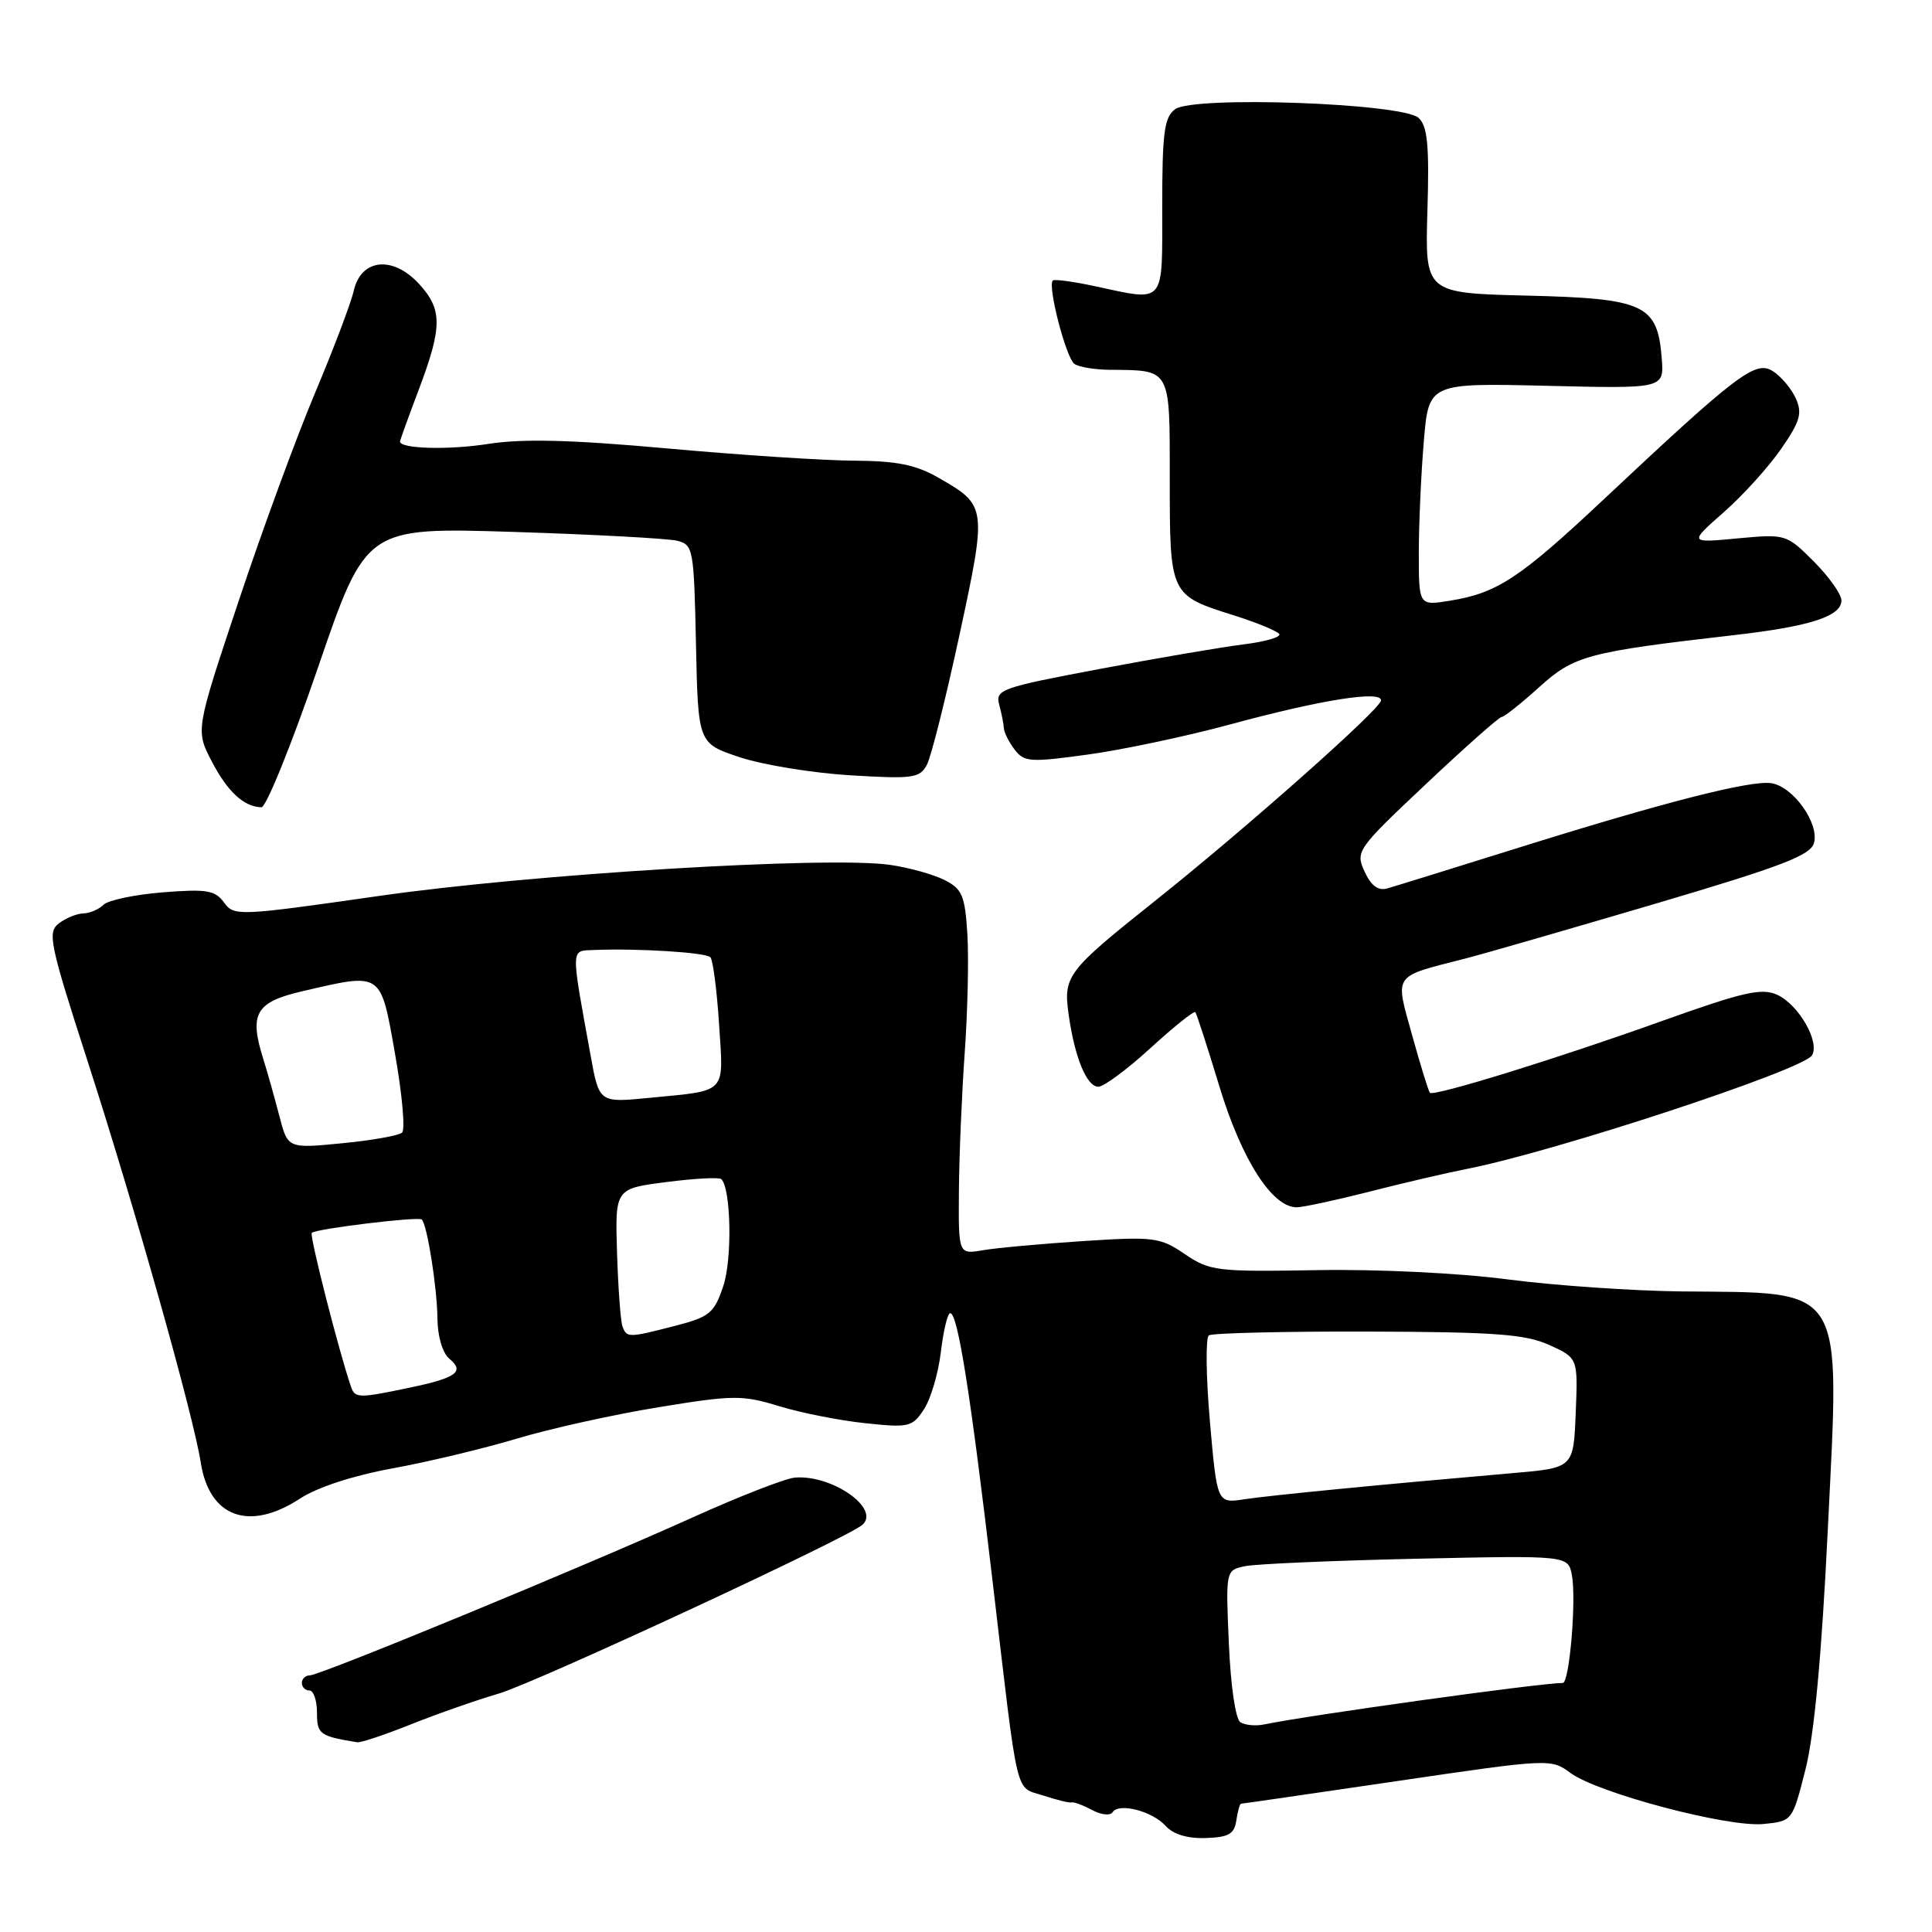 <?xml version="1.0" encoding="UTF-8" standalone="no"?>
<!DOCTYPE svg PUBLIC "-//W3C//DTD SVG 1.1//EN" "http://www.w3.org/Graphics/SVG/1.1/DTD/svg11.dtd" >
<svg xmlns="http://www.w3.org/2000/svg" xmlns:xlink="http://www.w3.org/1999/xlink" version="1.1" viewBox="0 0 256 256">
 <g >
 <path fill="currentColor"
d=" M 163.82 241.21 C 164.00 240.00 164.28 239.00 164.45 239.00 C 164.62 239.00 173.92 237.65 185.13 236.00 C 205.37 233.02 205.52 233.02 208.12 234.94 C 211.74 237.60 228.97 242.16 233.67 241.69 C 237.50 241.31 237.50 241.31 239.24 234.44 C 240.40 229.84 241.38 219.38 242.19 202.74 C 243.80 169.81 244.74 171.34 222.80 171.12 C 216.37 171.05 206.02 170.34 199.80 169.53 C 193.29 168.68 182.56 168.16 174.50 168.30 C 161.22 168.53 160.32 168.42 157.00 166.18 C 153.70 163.94 152.92 163.84 143.50 164.45 C 138.00 164.81 132.04 165.35 130.25 165.66 C 127.00 166.22 127.00 166.22 127.06 157.86 C 127.09 153.26 127.44 145.00 127.83 139.50 C 128.22 134.00 128.38 126.90 128.18 123.73 C 127.86 118.66 127.49 117.79 125.16 116.61 C 123.70 115.87 120.45 114.96 117.94 114.60 C 109.82 113.42 70.54 115.80 50.28 118.71 C 31.54 121.39 31.02 121.42 29.68 119.58 C 28.50 117.96 27.39 117.78 21.56 118.24 C 17.85 118.54 14.32 119.28 13.71 119.89 C 13.10 120.50 11.90 121.01 11.05 121.03 C 10.20 121.05 8.74 121.64 7.81 122.35 C 6.26 123.53 6.56 124.97 11.59 140.56 C 17.87 160.00 25.62 187.50 26.60 193.79 C 27.73 201.06 33.02 202.98 39.77 198.56 C 42.05 197.07 46.80 195.52 52.00 194.57 C 56.67 193.72 64.10 191.94 68.50 190.62 C 72.90 189.30 81.33 187.43 87.23 186.47 C 97.18 184.84 98.34 184.83 103.23 186.32 C 106.13 187.21 111.27 188.23 114.65 188.58 C 120.44 189.20 120.89 189.09 122.43 186.74 C 123.33 185.37 124.34 181.95 124.67 179.13 C 125.01 176.31 125.56 174.00 125.91 174.00 C 126.91 174.00 128.60 184.69 131.52 209.50 C 135.00 239.05 134.43 236.66 138.25 237.92 C 140.04 238.51 141.72 238.92 142.00 238.83 C 142.28 238.74 143.49 239.19 144.69 239.83 C 145.89 240.48 147.12 240.61 147.42 240.14 C 148.22 238.83 152.67 239.97 154.45 241.94 C 155.46 243.06 157.35 243.63 159.76 243.55 C 162.81 243.45 163.56 243.02 163.82 241.21 Z  M 54.44 228.49 C 57.89 227.11 63.14 225.27 66.11 224.40 C 70.96 222.98 112.38 203.76 114.28 202.04 C 116.68 199.88 110.23 195.38 105.33 195.79 C 104.07 195.89 97.97 198.27 91.77 201.07 C 77.38 207.57 42.41 222.00 41.04 222.00 C 40.47 222.00 40.00 222.45 40.00 223.00 C 40.00 223.55 40.45 224.00 41.00 224.00 C 41.55 224.00 42.00 225.32 42.00 226.93 C 42.00 229.79 42.35 230.05 47.33 230.86 C 47.79 230.94 50.98 229.87 54.44 228.49 Z  M 181.50 157.89 C 185.90 156.76 191.75 155.40 194.50 154.86 C 206.10 152.57 238.91 141.77 240.09 139.85 C 241.19 138.08 238.33 133.11 235.48 131.81 C 233.43 130.88 231.01 131.43 220.27 135.27 C 206.33 140.27 189.99 145.32 189.47 144.80 C 189.29 144.62 188.23 141.19 187.12 137.19 C 184.83 128.94 184.44 129.50 194.13 127.02 C 196.53 126.41 207.80 123.15 219.17 119.80 C 236.20 114.77 239.94 113.33 240.37 111.68 C 241.06 109.07 237.61 104.24 234.73 103.78 C 232.00 103.34 220.36 106.32 200.50 112.55 C 192.25 115.13 184.73 117.47 183.78 117.73 C 182.61 118.06 181.66 117.34 180.81 115.48 C 179.59 112.81 179.79 112.52 188.97 103.87 C 194.15 98.99 198.65 95.00 198.98 95.00 C 199.31 95.00 201.54 93.23 203.93 91.07 C 208.59 86.85 210.31 86.39 230.00 84.13 C 239.88 82.99 244.00 81.65 244.00 79.56 C 244.00 78.74 242.35 76.42 240.34 74.40 C 236.70 70.77 236.63 70.75 230.23 71.34 C 223.78 71.95 223.78 71.95 228.42 67.86 C 230.97 65.62 234.39 61.83 236.03 59.45 C 238.55 55.80 238.84 54.75 237.94 52.76 C 237.34 51.46 235.97 49.84 234.88 49.16 C 232.60 47.73 230.18 49.57 212.50 66.17 C 201.35 76.64 198.39 78.59 192.10 79.60 C 188.00 80.26 188.00 80.26 188.00 73.28 C 188.00 69.44 188.30 62.80 188.66 58.52 C 189.31 50.75 189.31 50.75 204.91 51.12 C 220.50 51.50 220.50 51.50 220.19 47.50 C 219.64 40.35 217.93 39.55 202.38 39.17 C 188.82 38.84 188.82 38.84 189.14 27.94 C 189.40 19.29 189.16 16.74 187.98 15.63 C 185.91 13.67 158.17 12.67 155.71 14.47 C 154.27 15.53 154.00 17.54 154.00 27.36 C 154.00 40.57 154.53 39.95 144.98 37.90 C 142.17 37.30 139.70 36.97 139.50 37.17 C 138.78 37.89 141.28 47.52 142.38 48.23 C 142.99 48.64 145.07 48.98 147.00 49.00 C 155.23 49.07 155.00 48.65 155.00 63.55 C 155.00 78.85 155.01 78.87 163.50 81.54 C 166.56 82.51 169.27 83.62 169.51 84.02 C 169.76 84.42 167.61 85.04 164.73 85.39 C 161.85 85.75 153.28 87.21 145.67 88.65 C 132.61 91.11 131.87 91.38 132.40 93.38 C 132.72 94.55 132.99 95.95 133.02 96.50 C 133.04 97.05 133.68 98.32 134.44 99.32 C 135.71 100.98 136.49 101.04 144.16 99.98 C 148.75 99.35 157.22 97.56 163.00 95.99 C 175.06 92.72 183.00 91.46 183.00 92.80 C 183.00 93.90 165.04 109.82 153.00 119.41 C 141.41 128.64 140.89 129.32 141.59 134.35 C 142.38 140.07 143.99 144.00 145.54 144.00 C 146.25 144.00 149.37 141.69 152.45 138.87 C 155.54 136.05 158.21 133.91 158.39 134.12 C 158.56 134.33 160.00 138.76 161.58 143.97 C 164.53 153.69 168.60 160.03 171.85 159.97 C 172.76 159.95 177.10 159.01 181.50 157.89 Z  M 42.14 88.44 C 48.50 69.87 48.50 69.87 68.00 70.48 C 78.72 70.82 88.50 71.35 89.72 71.65 C 91.86 72.18 91.95 72.71 92.22 85.35 C 92.50 98.50 92.50 98.50 98.00 100.33 C 101.03 101.34 107.61 102.42 112.64 102.73 C 120.96 103.23 121.87 103.11 122.81 101.35 C 123.38 100.29 125.32 92.55 127.13 84.16 C 130.79 67.17 130.76 66.98 124.42 63.34 C 121.36 61.58 118.89 61.08 113.17 61.04 C 109.14 61.02 98.00 60.29 88.42 59.42 C 75.65 58.27 69.31 58.11 64.70 58.82 C 59.42 59.65 53.00 59.47 53.00 58.50 C 53.00 58.36 54.12 55.25 55.50 51.60 C 58.64 43.27 58.63 40.98 55.49 37.58 C 52.02 33.84 47.85 34.29 46.88 38.50 C 46.51 40.15 44.19 46.26 41.74 52.08 C 39.29 57.89 34.72 70.33 31.60 79.71 C 25.91 96.77 25.91 96.77 28.06 100.89 C 30.15 104.91 32.32 106.91 34.64 106.97 C 35.26 106.99 38.64 98.65 42.14 88.44 Z  M 164.36 228.21 C 163.72 227.80 163.07 223.41 162.83 217.78 C 162.41 208.07 162.41 208.07 164.96 207.53 C 166.35 207.23 176.56 206.79 187.64 206.54 C 207.79 206.10 207.79 206.10 208.28 208.71 C 208.90 211.90 207.96 223.00 207.08 223.00 C 204.14 223.00 173.60 227.24 167.49 228.50 C 166.39 228.73 164.98 228.60 164.36 228.21 Z  M 160.32 188.36 C 159.80 182.39 159.74 177.25 160.18 176.94 C 160.63 176.64 170.11 176.41 181.25 176.44 C 198.16 176.49 202.13 176.79 205.29 178.22 C 209.09 179.94 209.09 179.94 208.79 187.22 C 208.50 194.50 208.50 194.50 200.50 195.19 C 182.78 196.73 168.31 198.14 164.89 198.66 C 161.27 199.21 161.27 199.21 160.32 188.36 Z  M 46.51 183.75 C 44.91 179.10 40.98 163.69 41.31 163.36 C 41.85 162.82 55.40 161.17 55.88 161.59 C 56.59 162.22 57.91 170.51 57.96 174.63 C 57.98 177.08 58.63 179.27 59.54 180.04 C 61.62 181.76 60.48 182.58 54.20 183.89 C 47.53 185.29 47.03 185.28 46.51 183.75 Z  M 82.48 175.75 C 82.23 175.06 81.91 170.68 81.76 166.00 C 81.50 157.50 81.50 157.50 88.29 156.63 C 92.03 156.15 95.31 155.97 95.58 156.24 C 96.87 157.54 97.04 166.86 95.83 170.44 C 94.63 174.00 94.02 174.50 89.50 175.67 C 83.27 177.28 83.04 177.28 82.48 175.75 Z  M 37.01 147.85 C 36.39 145.46 35.43 142.05 34.87 140.27 C 33.00 134.32 33.89 132.78 40.00 131.36 C 50.72 128.87 50.40 128.66 52.35 139.67 C 53.29 144.99 53.71 149.67 53.28 150.07 C 52.85 150.47 49.27 151.11 45.31 151.49 C 38.13 152.19 38.13 152.19 37.01 147.85 Z  M 78.25 139.81 C 75.61 125.30 75.59 126.01 78.70 125.88 C 84.45 125.64 93.52 126.20 94.13 126.84 C 94.47 127.20 94.99 131.20 95.28 135.71 C 95.88 145.09 96.49 144.45 85.95 145.48 C 79.39 146.12 79.39 146.12 78.25 139.81 Z "/>
</g>
</svg>